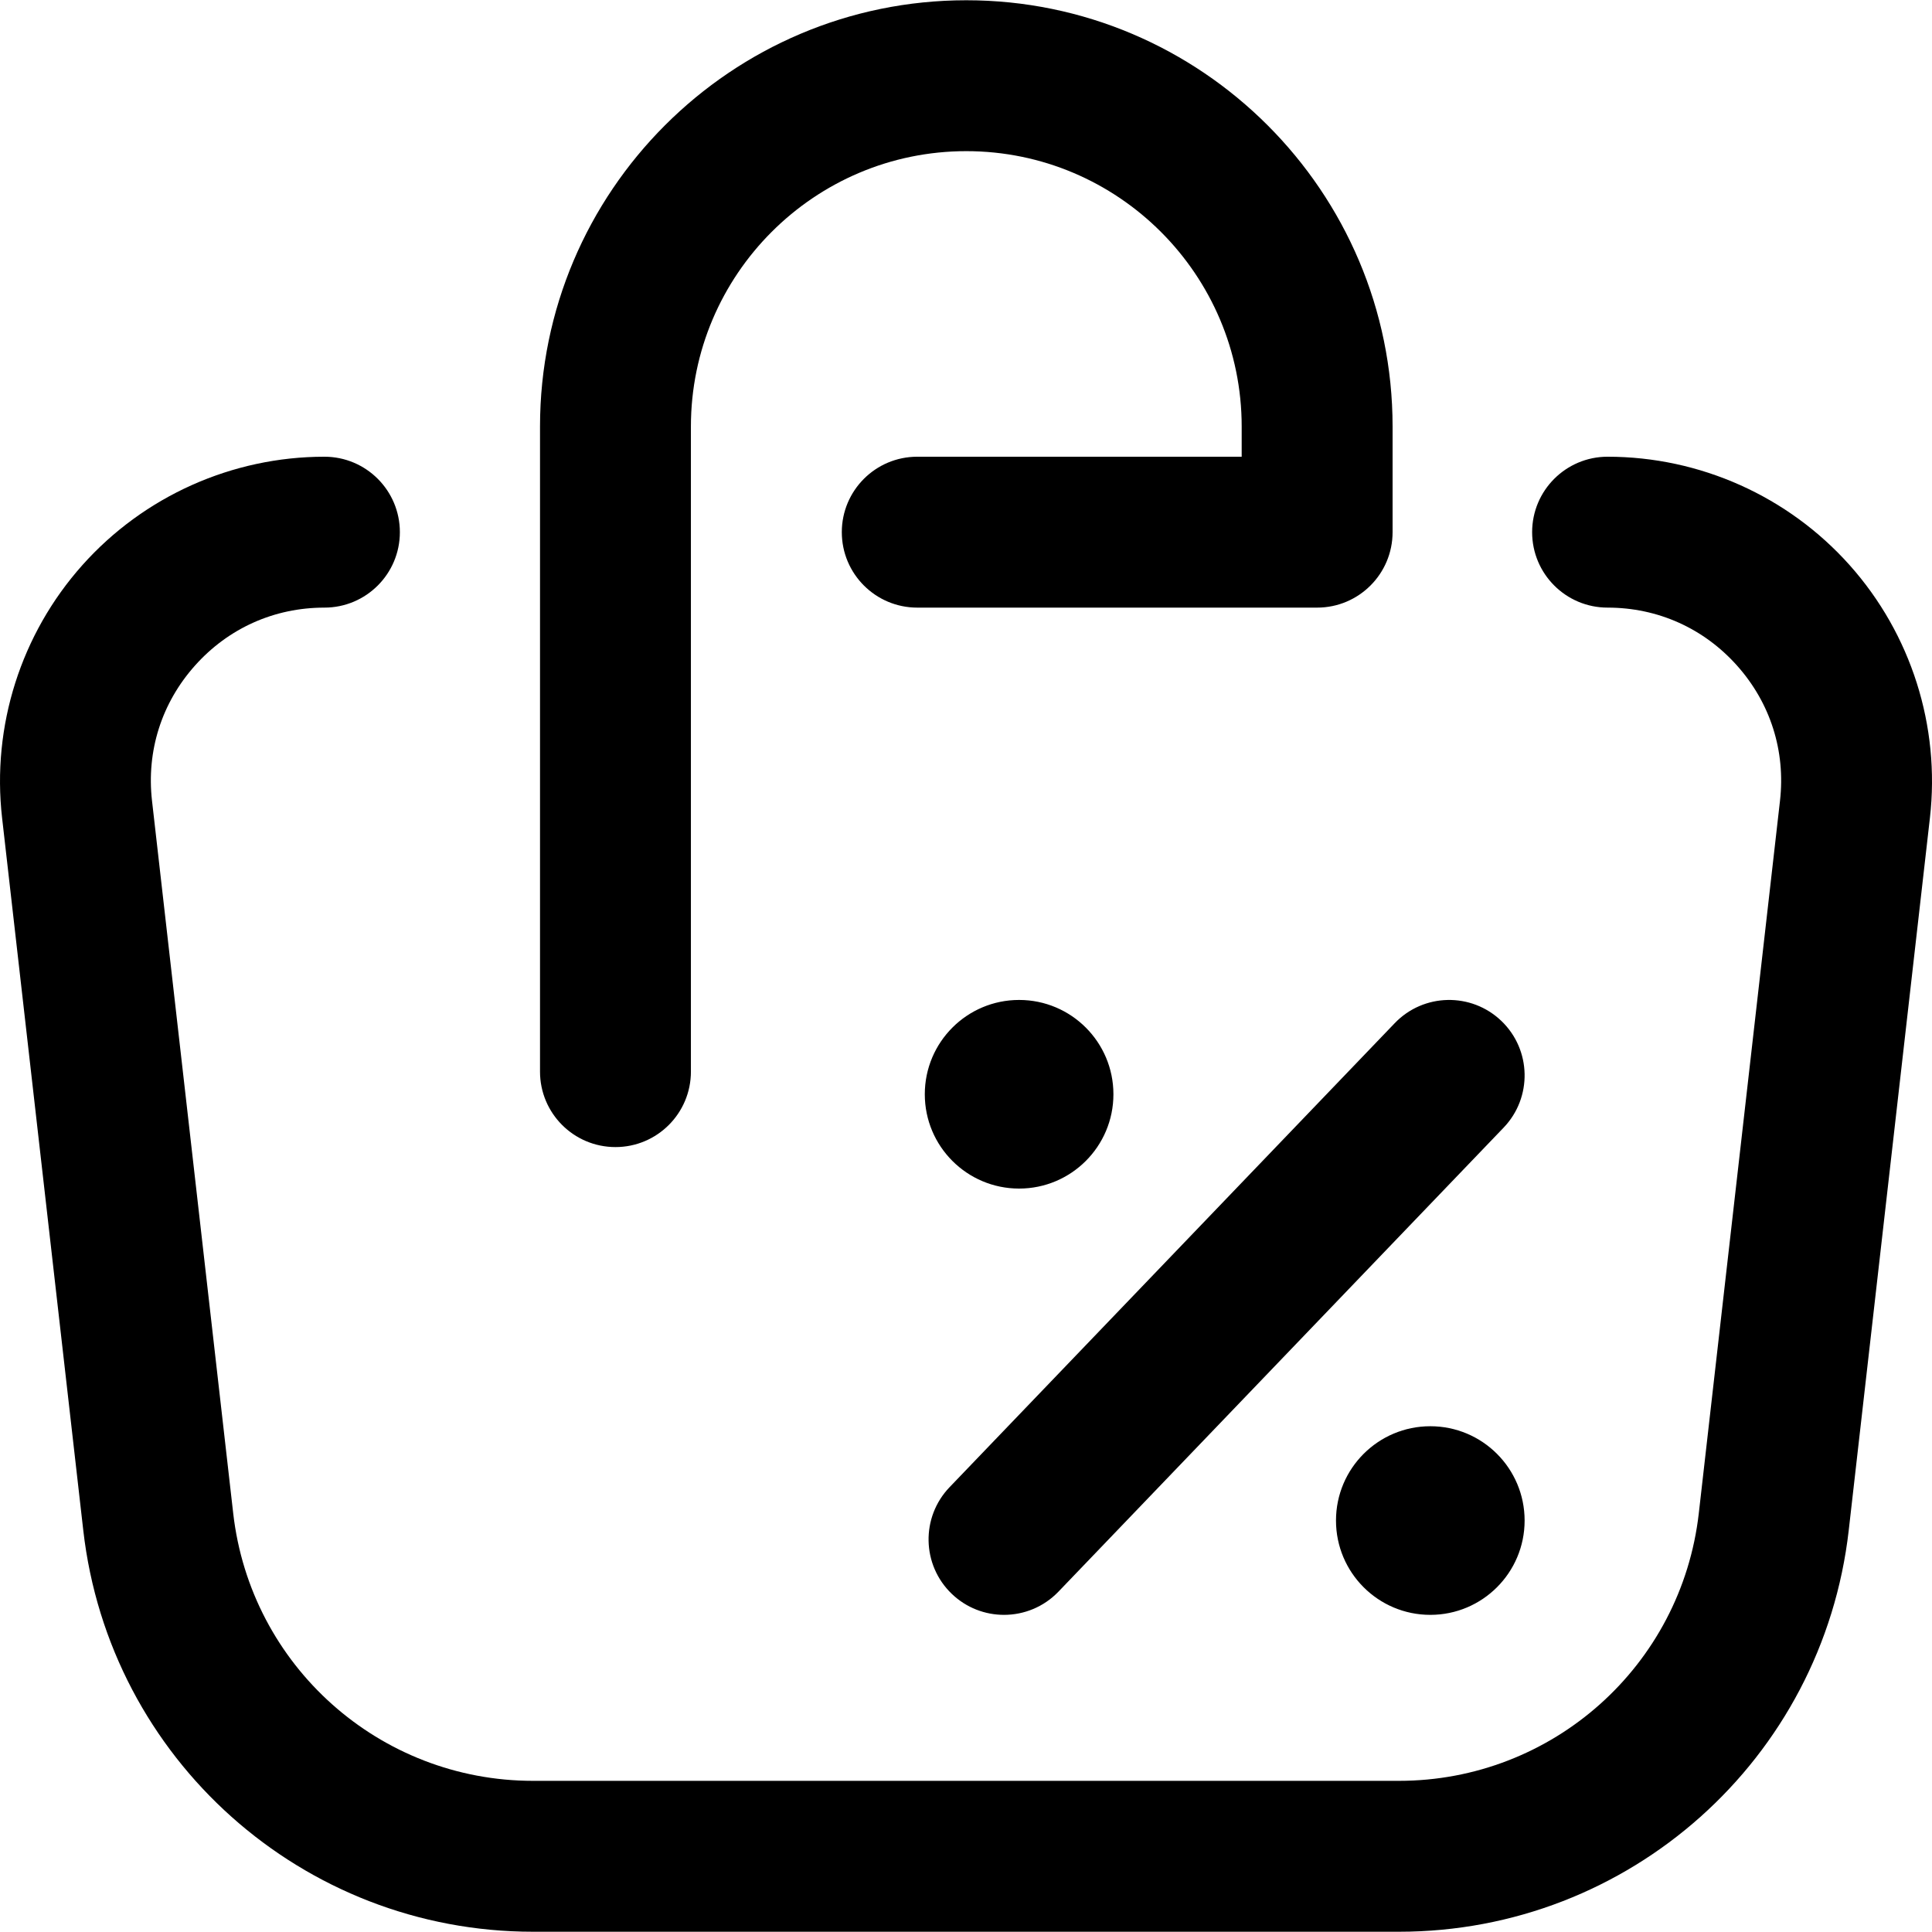 <svg id="Layer_1" enable-background="new 0 0 512.136 512.136" height="512" viewBox="0 0 512.136 512.136" width="512" xmlns="http://www.w3.org/2000/svg"><path d="m511.584 216.804-21.521 188.851c-6.912 60.665-58.169 106.413-119.228 106.413h-229.534c-61.059 0-112.315-45.748-119.228-106.413l-21.521-188.851c-2.772-24.319 4.986-48.74 21.284-67.001 16.298-18.262 39.685-28.735 64.161-28.735 11.046 0 20 8.954 20 20s-8.954 20-20 20c-13.285 0-25.473 5.458-34.318 15.37-8.846 9.911-12.889 22.638-11.385 35.837l21.521 188.851c4.608 40.444 38.78 70.942 79.485 70.942h229.534c40.705 0 74.876-30.498 79.485-70.942l21.521-188.851c1.504-13.199-2.54-25.927-11.386-35.838s-21.033-15.369-34.317-15.369c-11.046 0-20-8.954-20-20s8.954-20 20-20c24.477 0 47.862 10.473 64.16 28.734 16.3 18.261 24.059 42.682 21.287 67.002zm-241.438 98.264c13.807 0 25-11.193 25-25s-11.193-25-25-25-25 11.193-25 25 11.193 25 25 25zm109 63c-13.807 0-25 11.193-25 25s11.193 25 25 25 25-11.193 25-25-11.193-25-25-25zm-126.846 44.433c3.877 3.72 8.863 5.567 13.843 5.567 5.258 0 10.509-2.061 14.436-6.154l118-123c7.646-7.971 7.384-20.632-.587-28.278-7.971-7.647-20.633-7.384-28.278.587l-118 123c-7.647 7.97-7.385 20.631.586 28.278zm-89.154-118.433c11.046 0 20-8.954 20-20v-171c0-40.252 32.748-73 73-73s73 32.748 73 73v8h-86c-11.046 0-20 8.954-20 20s8.954 20 20 20h106c11.046 0 20-8.954 20-20v-28c0-62.309-50.691-113-113-113s-113 50.691-113 113v171c0 11.046 8.954 20 20 20z"/></svg>